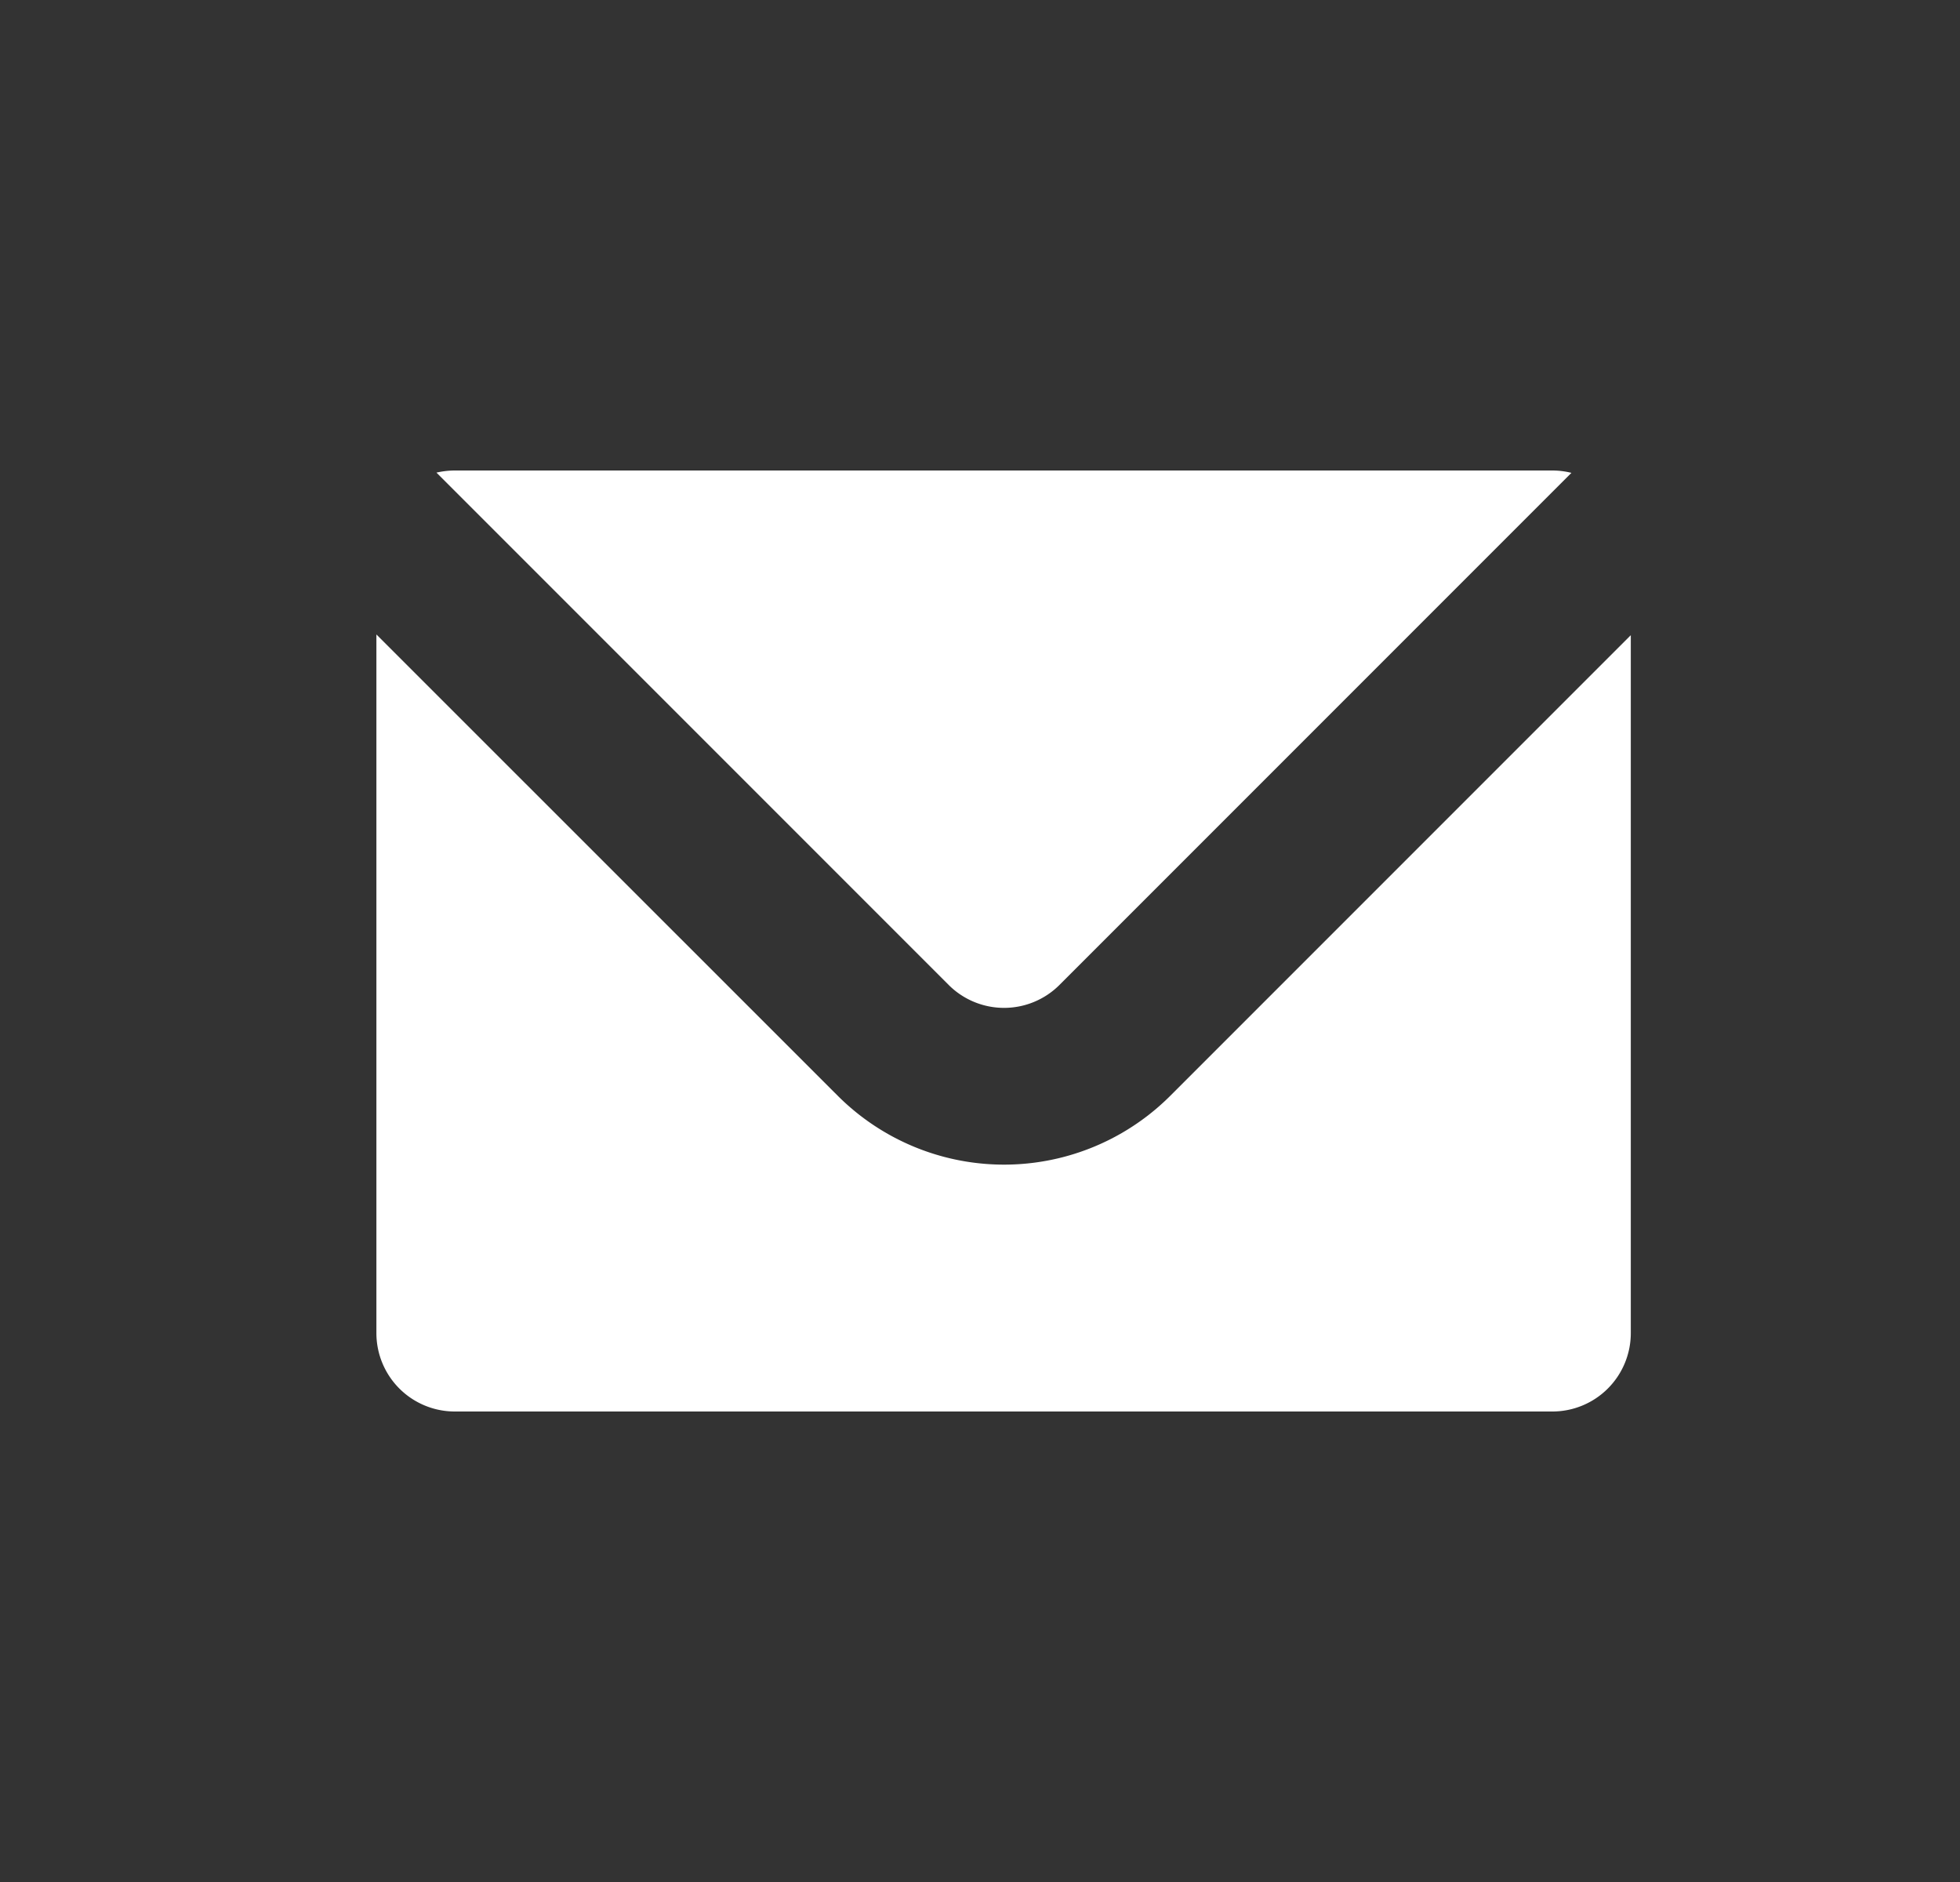 <svg width="25" height="24" fill="none" xmlns="http://www.w3.org/2000/svg"><rect width="100%" height="100%" fill="#333333" stroke="none"/><path fill-rule="evenodd" clip-rule="evenodd" d="M20.043 6.03a1.002 1.002 0 00-.242-.03h-14c-.08 0-.159.01-.234.027L12.1 12.56a1 1 0 001.414 0l6.53-6.53zM4.801 8.09V17a1 1 0 001 1h14a1 1 0 001-1V8.1l-5.873 5.873a3 3 0 01-4.243 0L4.8 8.09z" fill="#fff"/></svg>